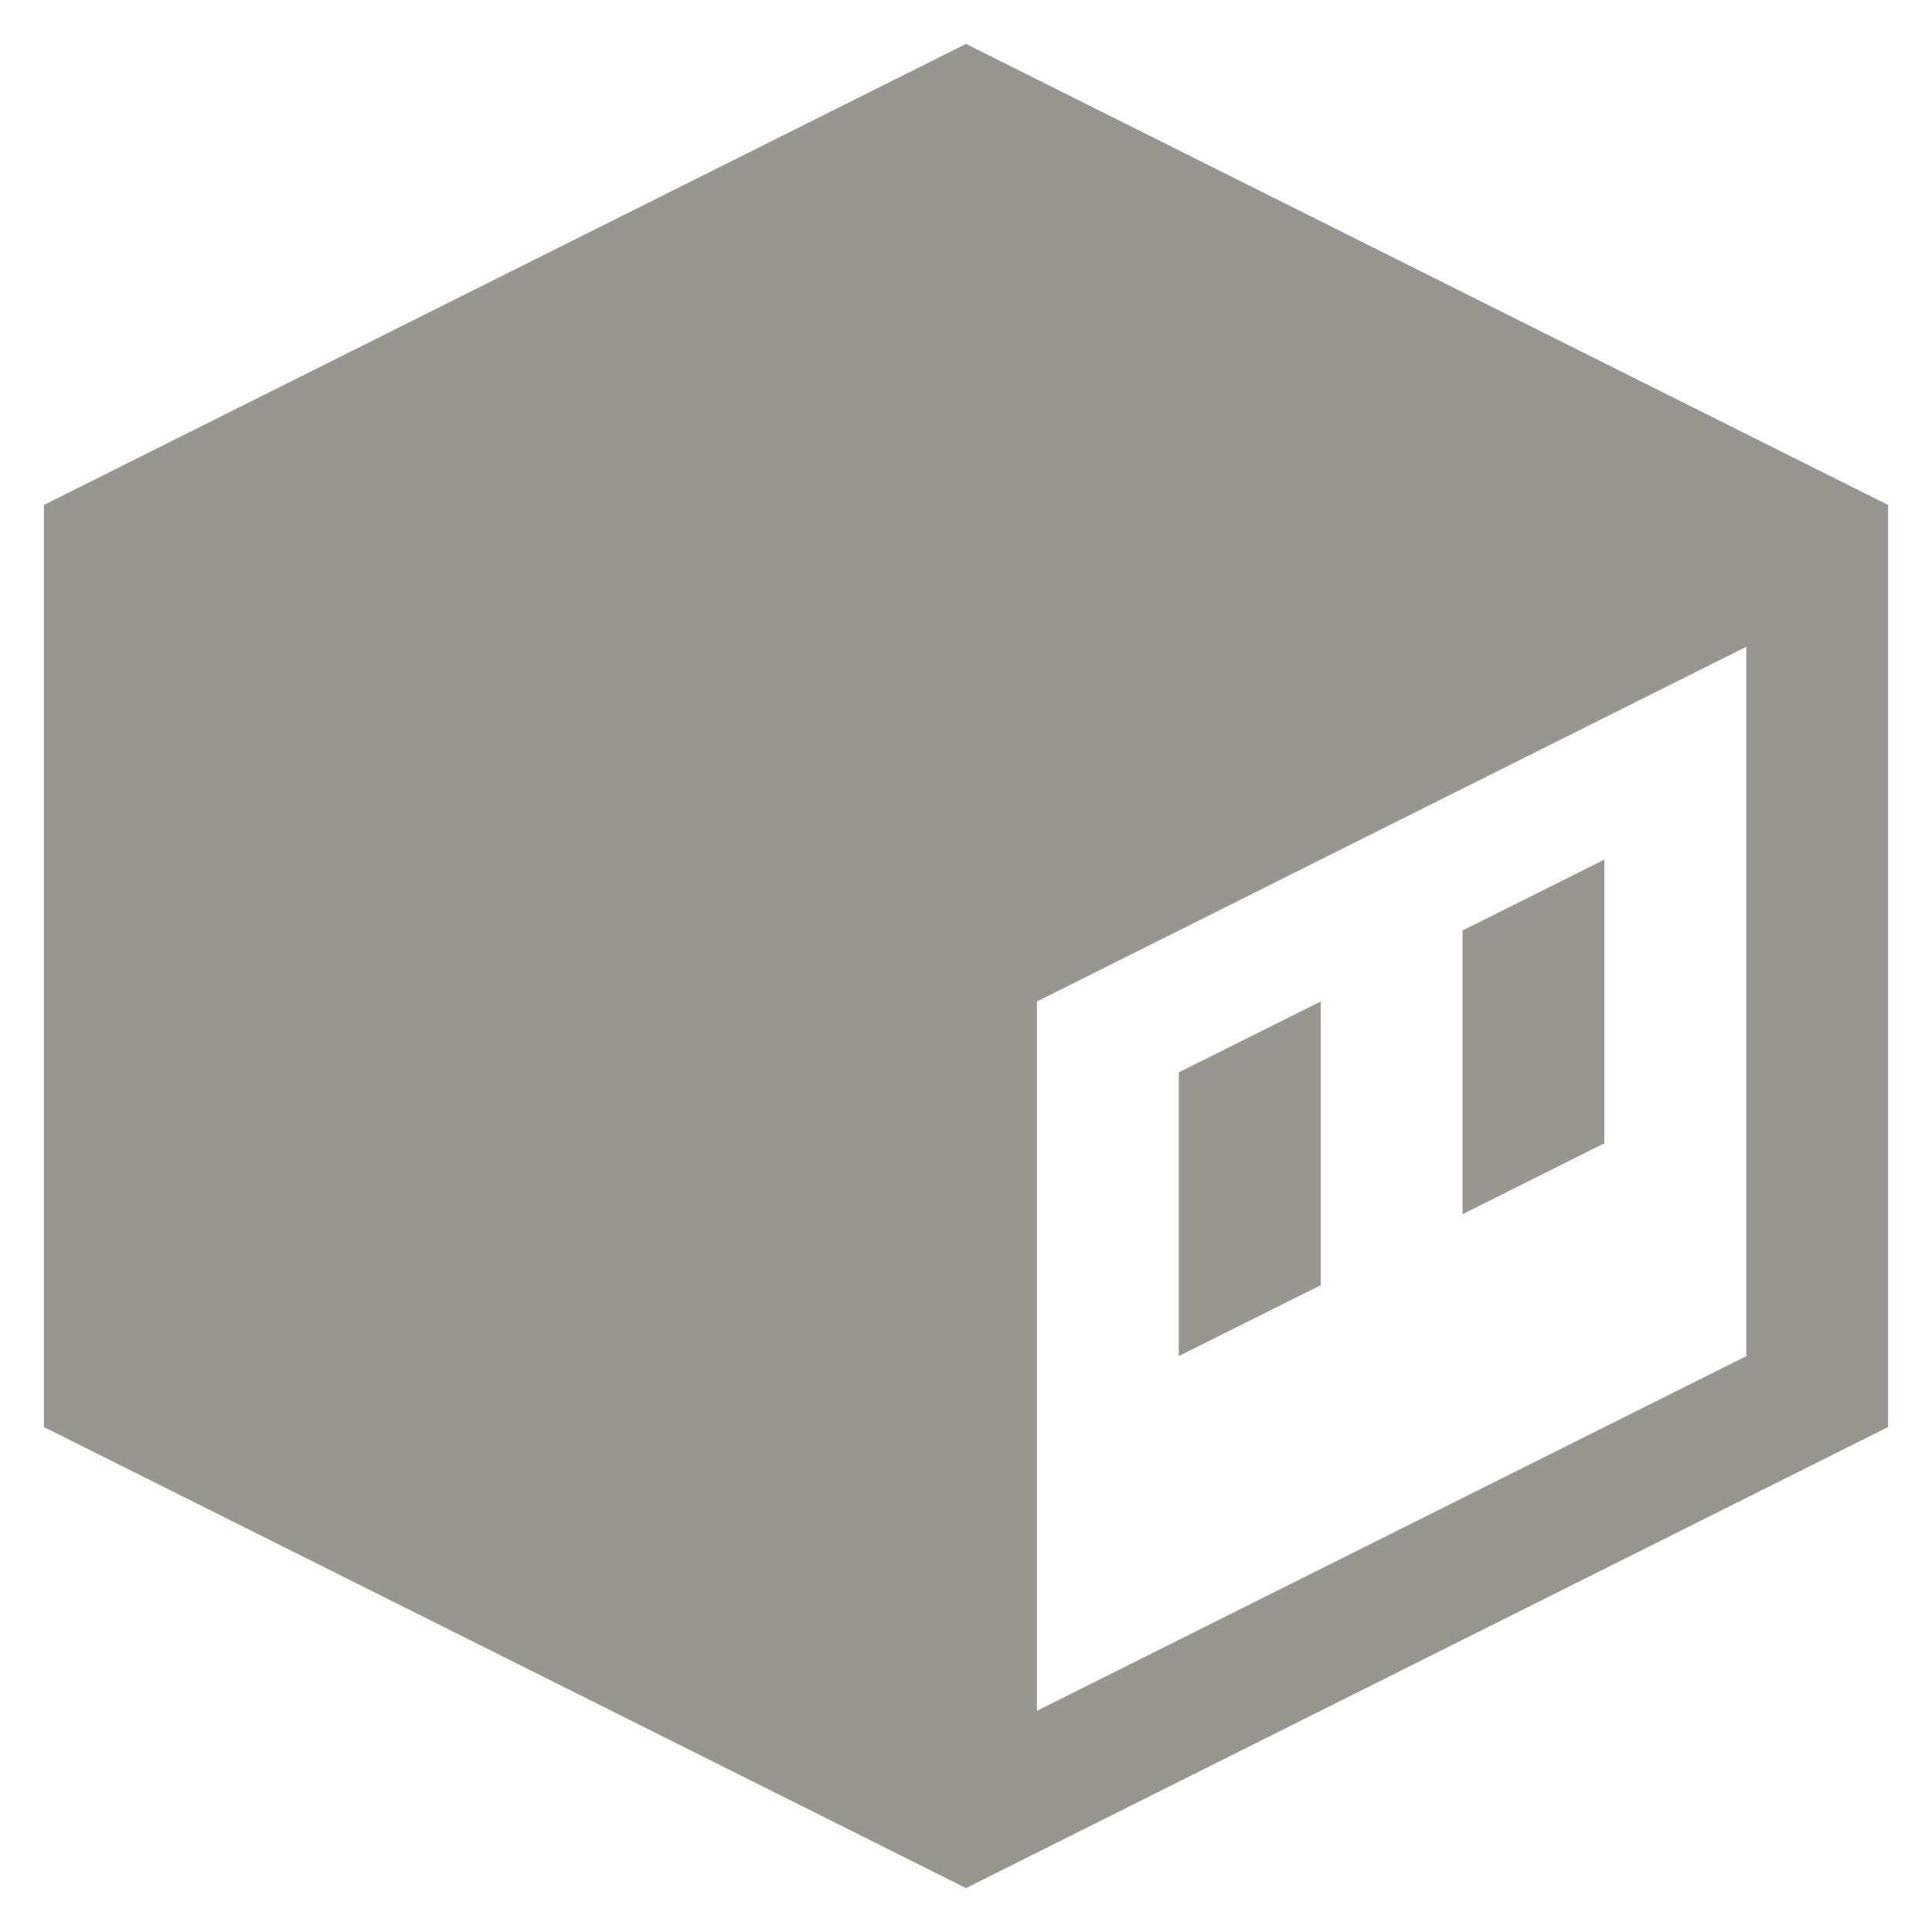 <svg width="22" height="22" viewBox="0 0 22 22" fill="none" xmlns="http://www.w3.org/2000/svg">
<path d="M11 0.5L21.5 5.75V16.25L11 21.5L0.5 16.25V5.75L11 0.5ZM19.885 7.365L11.808 11.404V19.481L19.885 15.442V7.365ZM15.039 11.404V14.635L13.423 15.442V12.211L15.039 11.404ZM18.269 9.789V13.019L16.654 13.827V10.596L18.269 9.789Z" fill="#99968F"/>
</svg>
